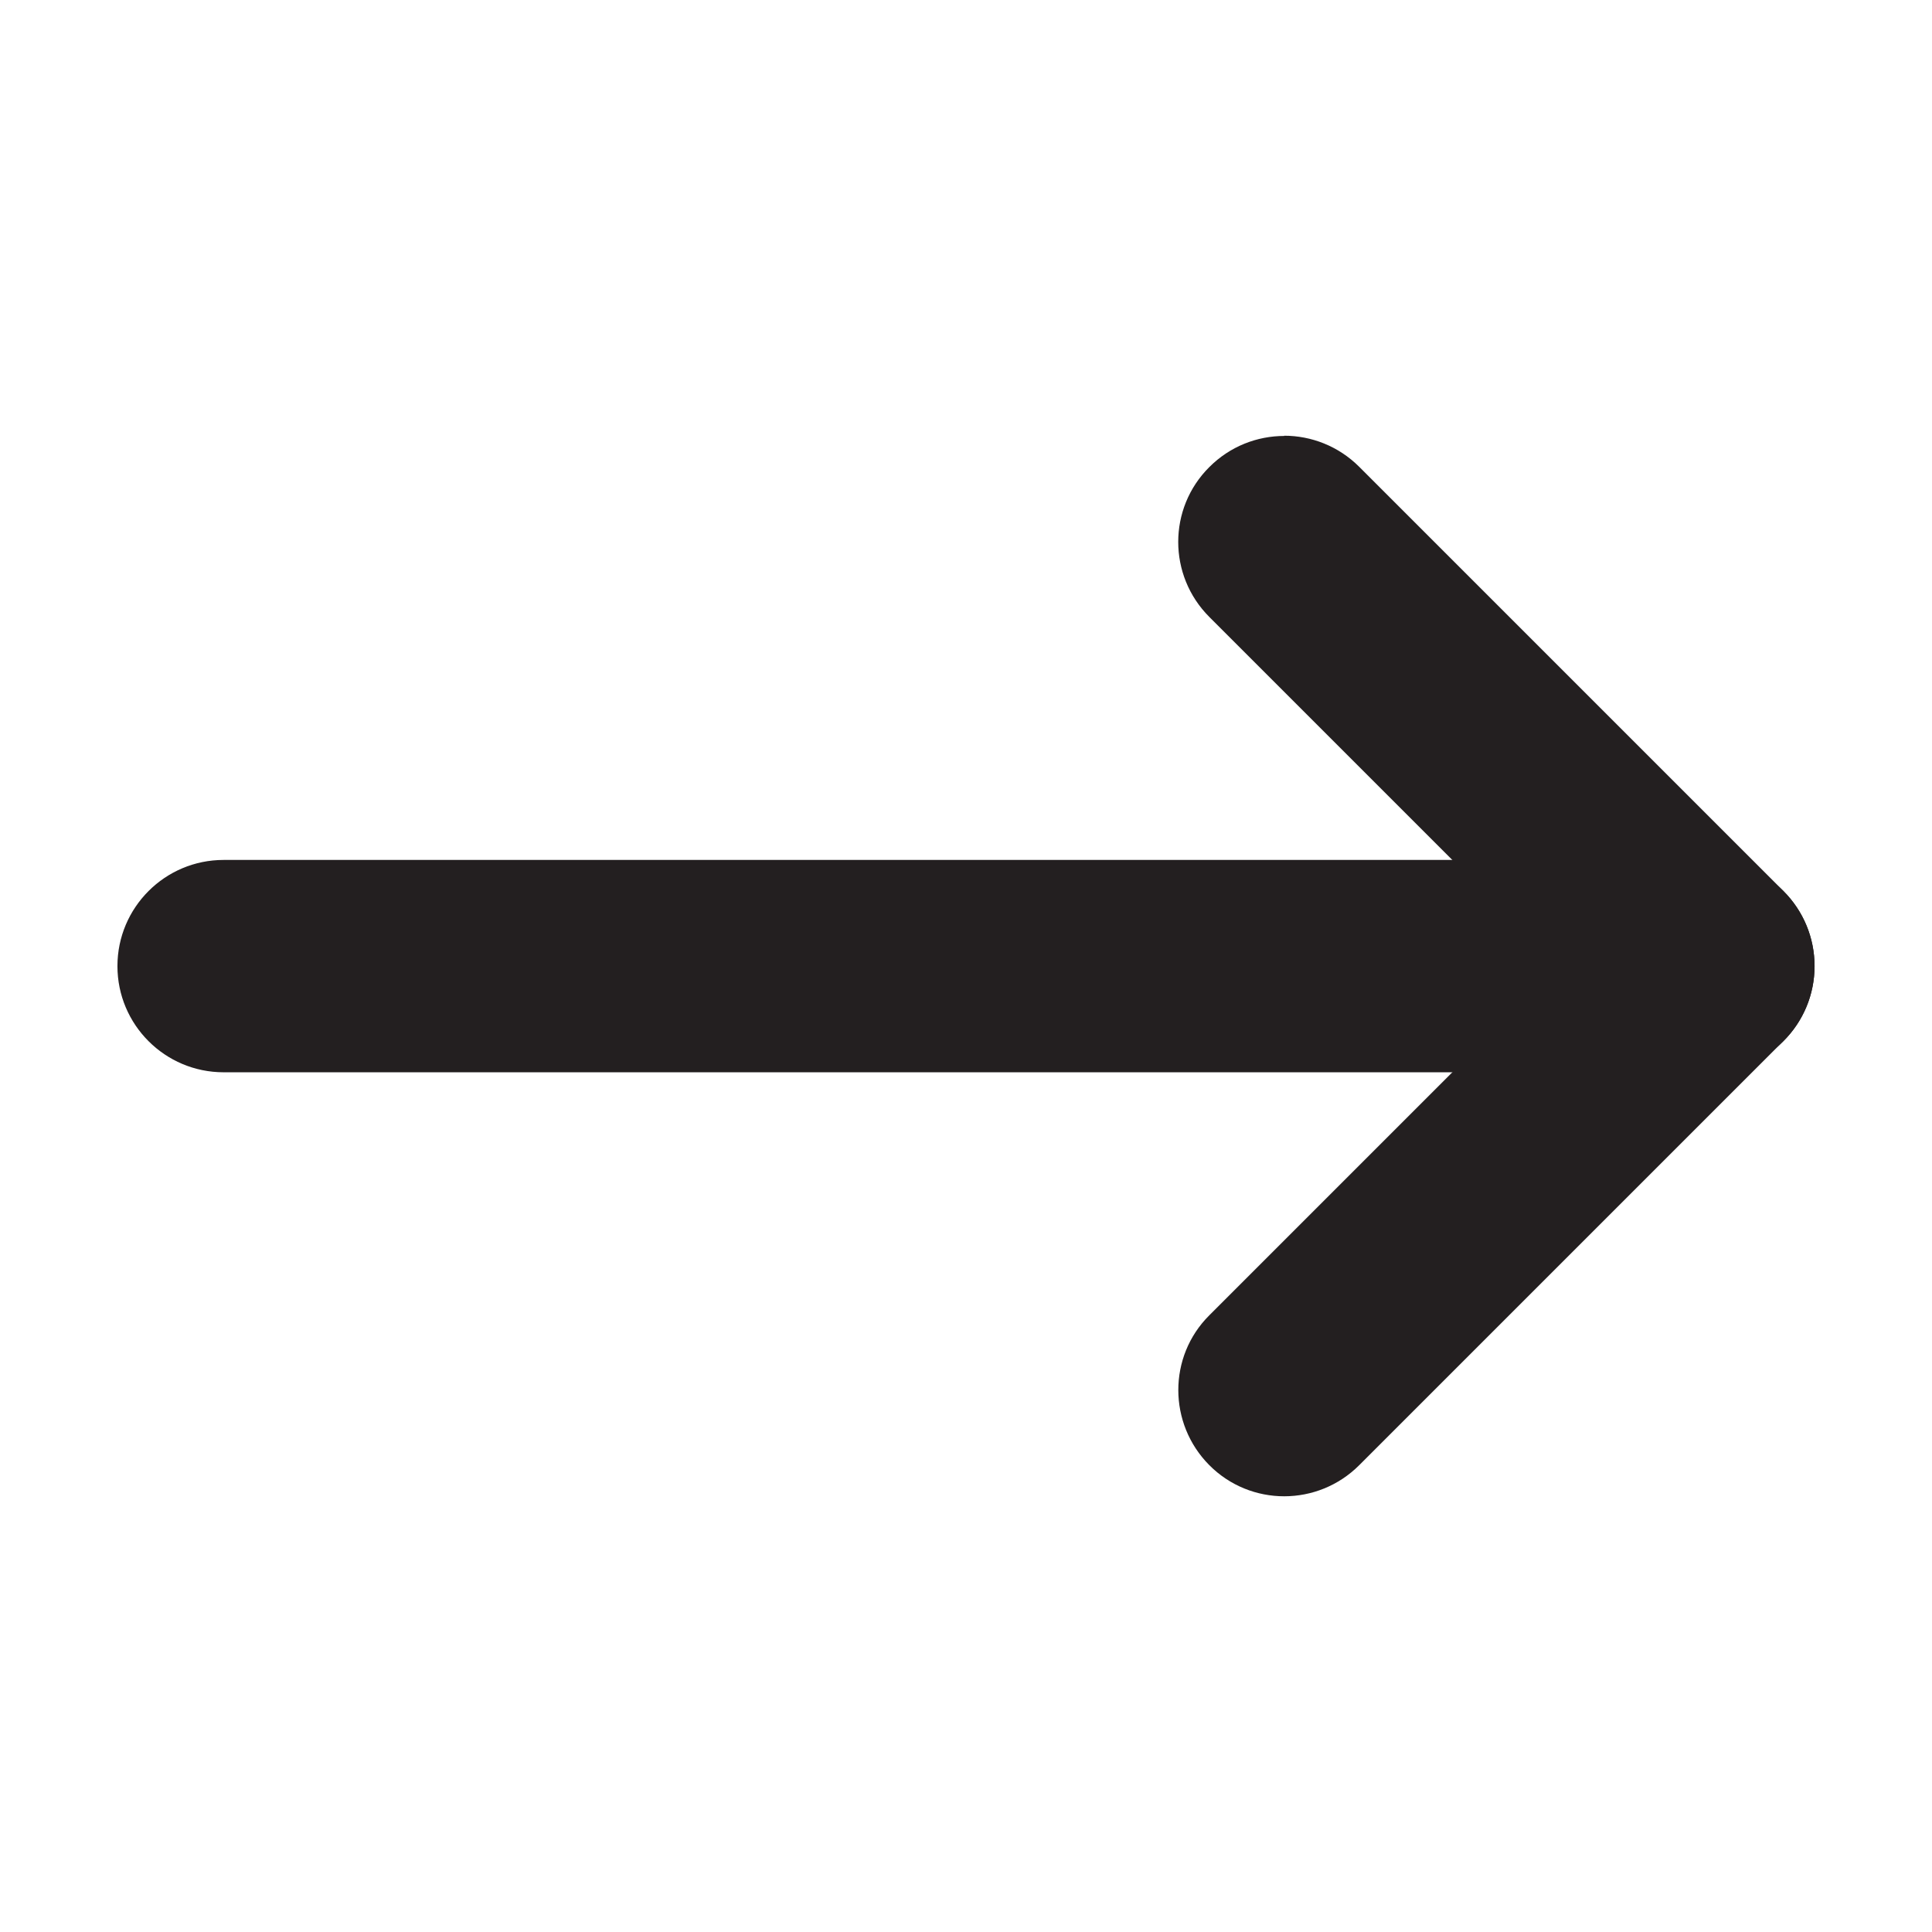<?xml version="1.0" encoding="UTF-8"?>
<svg id="Capa_1" data-name="Capa 1" xmlns="http://www.w3.org/2000/svg" viewBox="0 0 85.71 85.71">
  <g id="_01_Left" data-name="01_Left">
    <path d="M9.92,38.15h65.87c2.6,0,4.71,2.11,4.71,4.71s-2.11,4.71-4.71,4.71H9.92c-2.6,0-4.71-2.11-4.71-4.71s2.11-4.71,4.71-4.71Z" fill="#231f20"/>
    <path d="M56.97,19.33c1.2,0,2.41.46,3.33,1.38l18.82,18.82c1.84,1.84,1.84,4.82,0,6.65l-18.82,18.82c-1.84,1.84-4.82,1.84-6.65,0s-1.84-4.82,0-6.65l15.49-15.49-15.49-15.49c-1.84-1.84-1.84-4.82,0-6.65.92-.92,2.12-1.38,3.33-1.38Z" fill="#231f20"/>
  </g>
</svg>